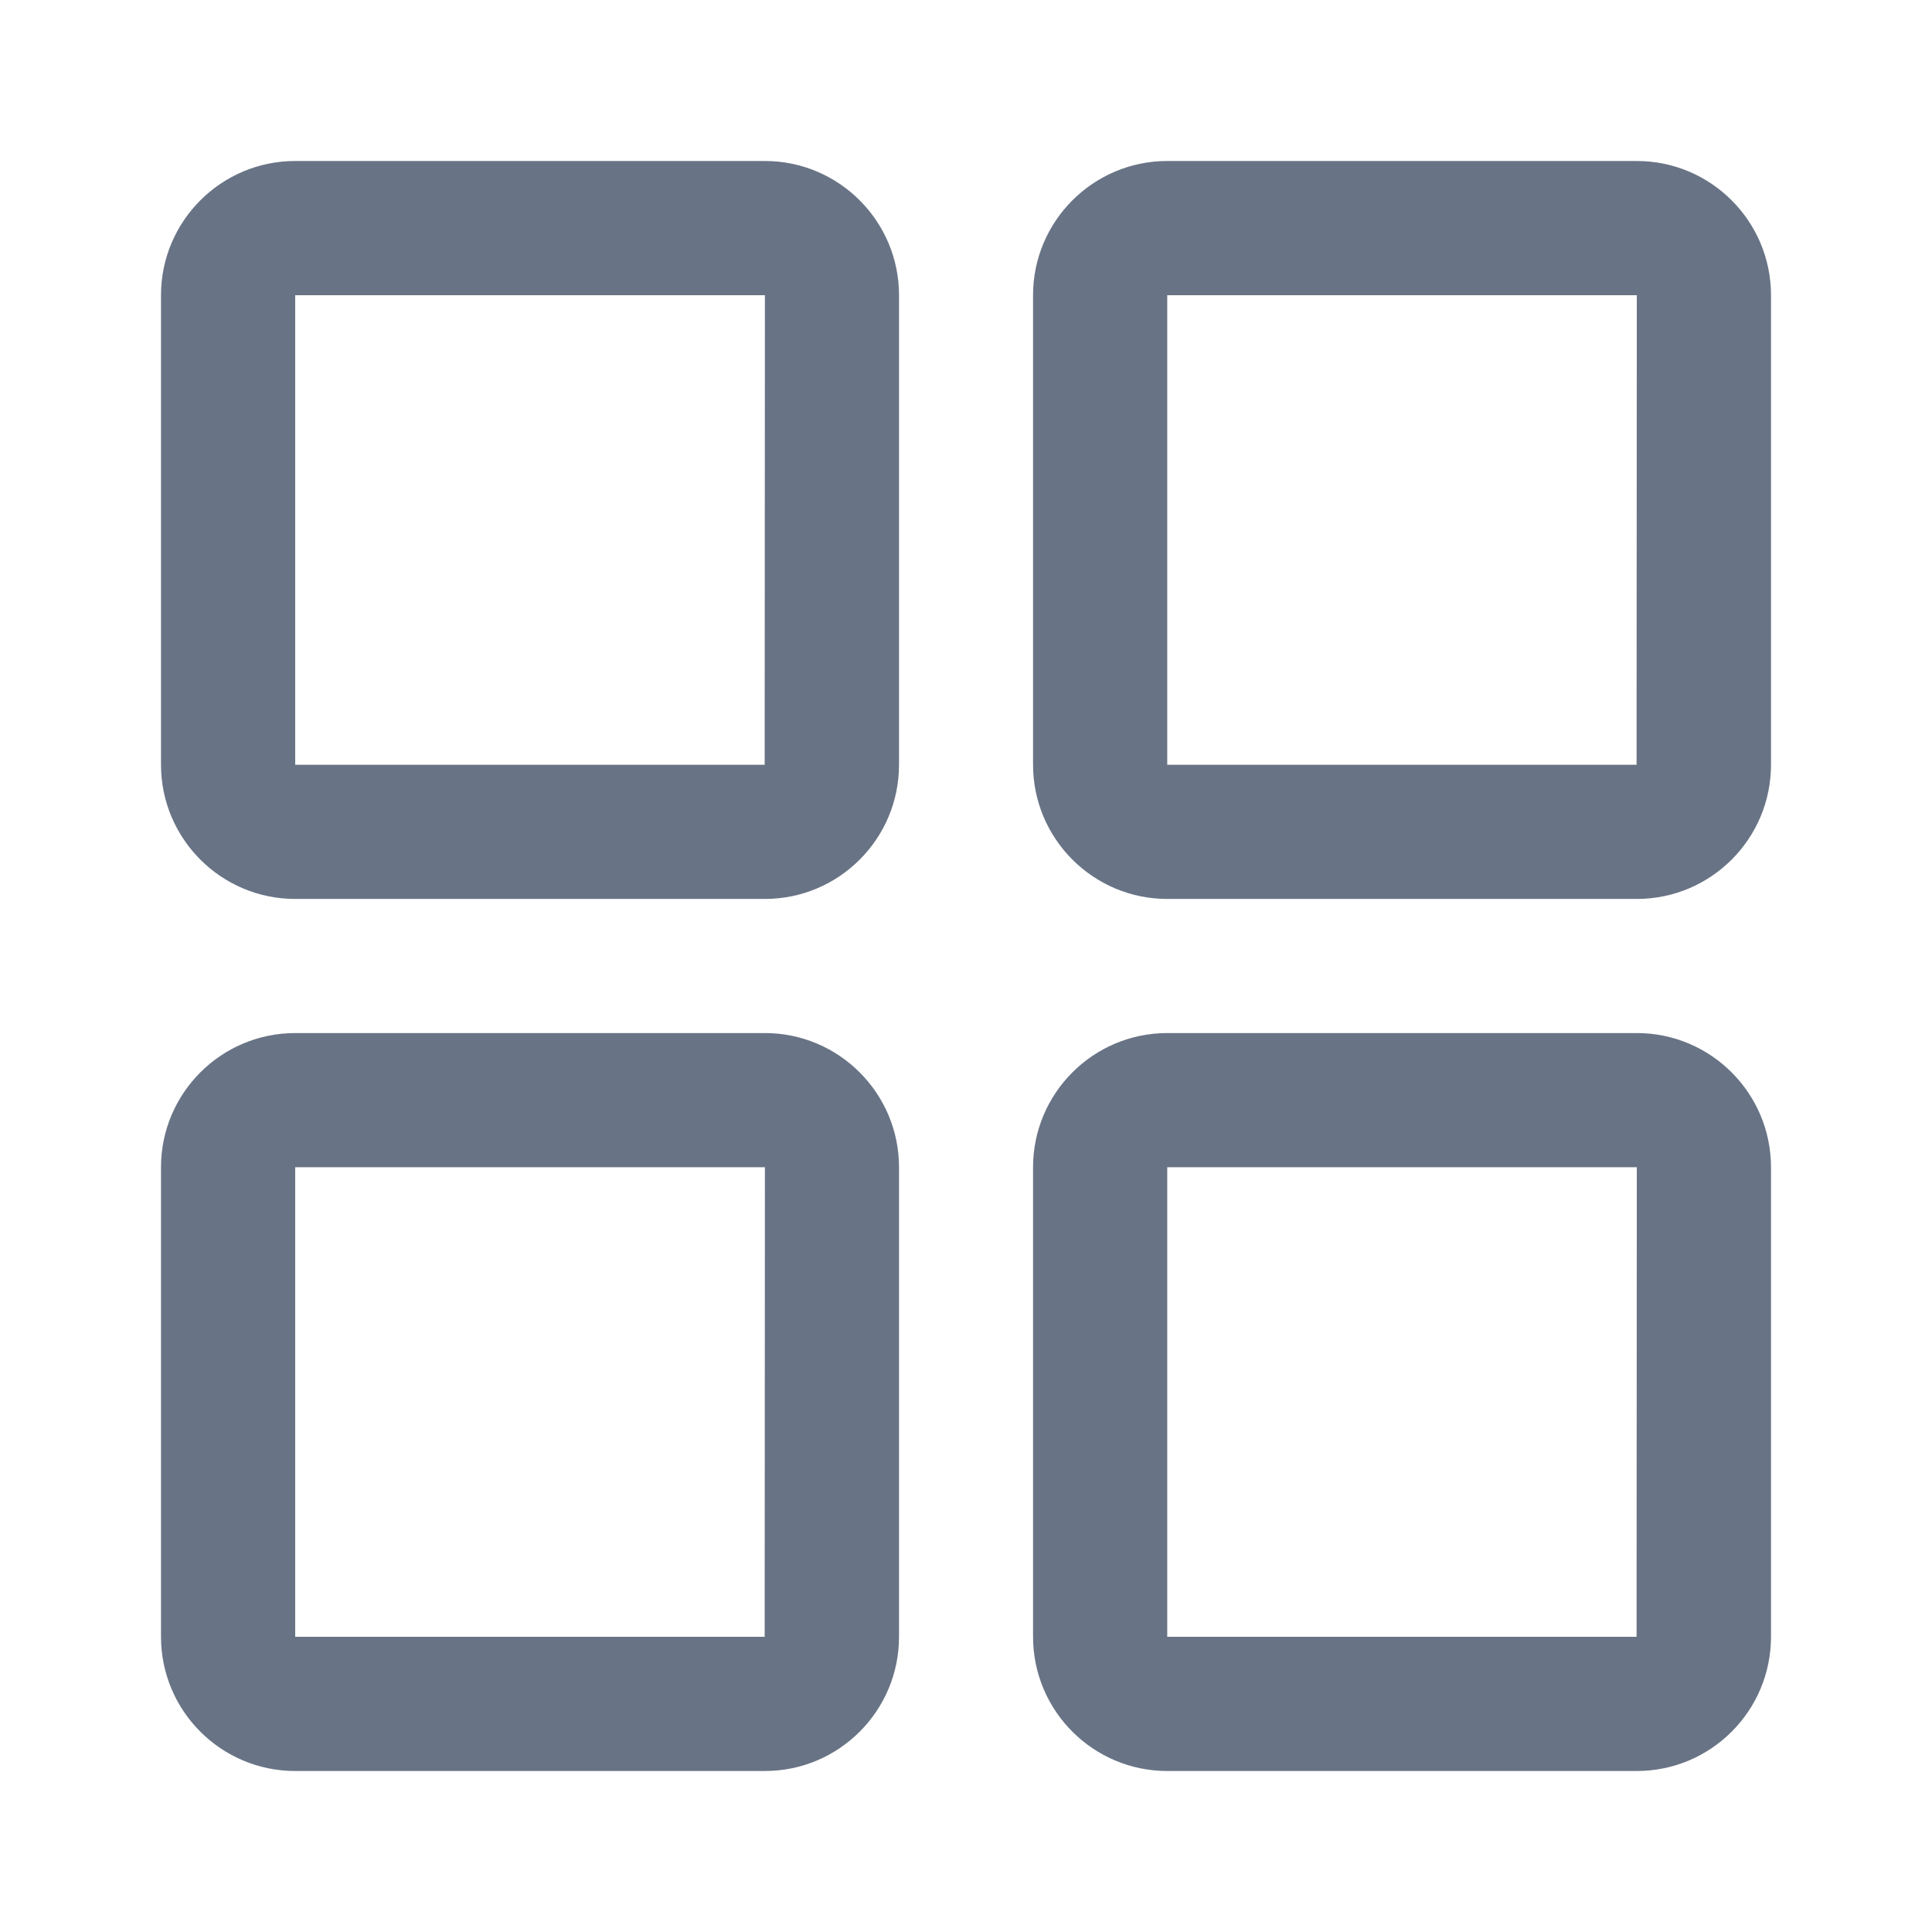 <svg xmlns="http://www.w3.org/2000/svg" fill="none" viewBox="0 0 24 24"><path fill="#687485" fill-rule="evenodd" d="M20.333 22H14.5c-.92 0-1.667-.747-1.667-1.667V14.5c0-.92.748-1.667 1.667-1.667h5.833c.92 0 1.667.748 1.667 1.667v5.833c0 .92-.747 1.667-1.667 1.667ZM14.5 14.5v5.833h5.83l.003-5.833H14.5Zm5.833-3.333H14.5c-.92 0-1.667-.748-1.667-1.667V3.667c0-.92.748-1.667 1.667-1.667h5.833C21.253 2 22 2.748 22 3.667V9.5c0 .92-.747 1.667-1.667 1.667Zm-5.833-7.5V9.5h5.83l.003-5.833H14.5ZM9.502 22H3.667C2.747 22 2 21.253 2 20.333V14.5c0-.92.748-1.667 1.667-1.667h5.835c.919 0 1.666.748 1.666 1.667v5.833c0 .92-.747 1.667-1.666 1.667Zm-5.835-7.5v5.833h5.832l.003-5.833H3.667Zm5.835-3.333H3.667C2.747 11.167 2 10.419 2 9.5V3.667C2 2.747 2.748 2 3.667 2h5.835c.919 0 1.666.748 1.666 1.667V9.5c0 .92-.747 1.667-1.666 1.667Zm-5.835-7.5V9.5h5.832l.003-5.833H3.667Z" clip-rule="evenodd"/></svg>